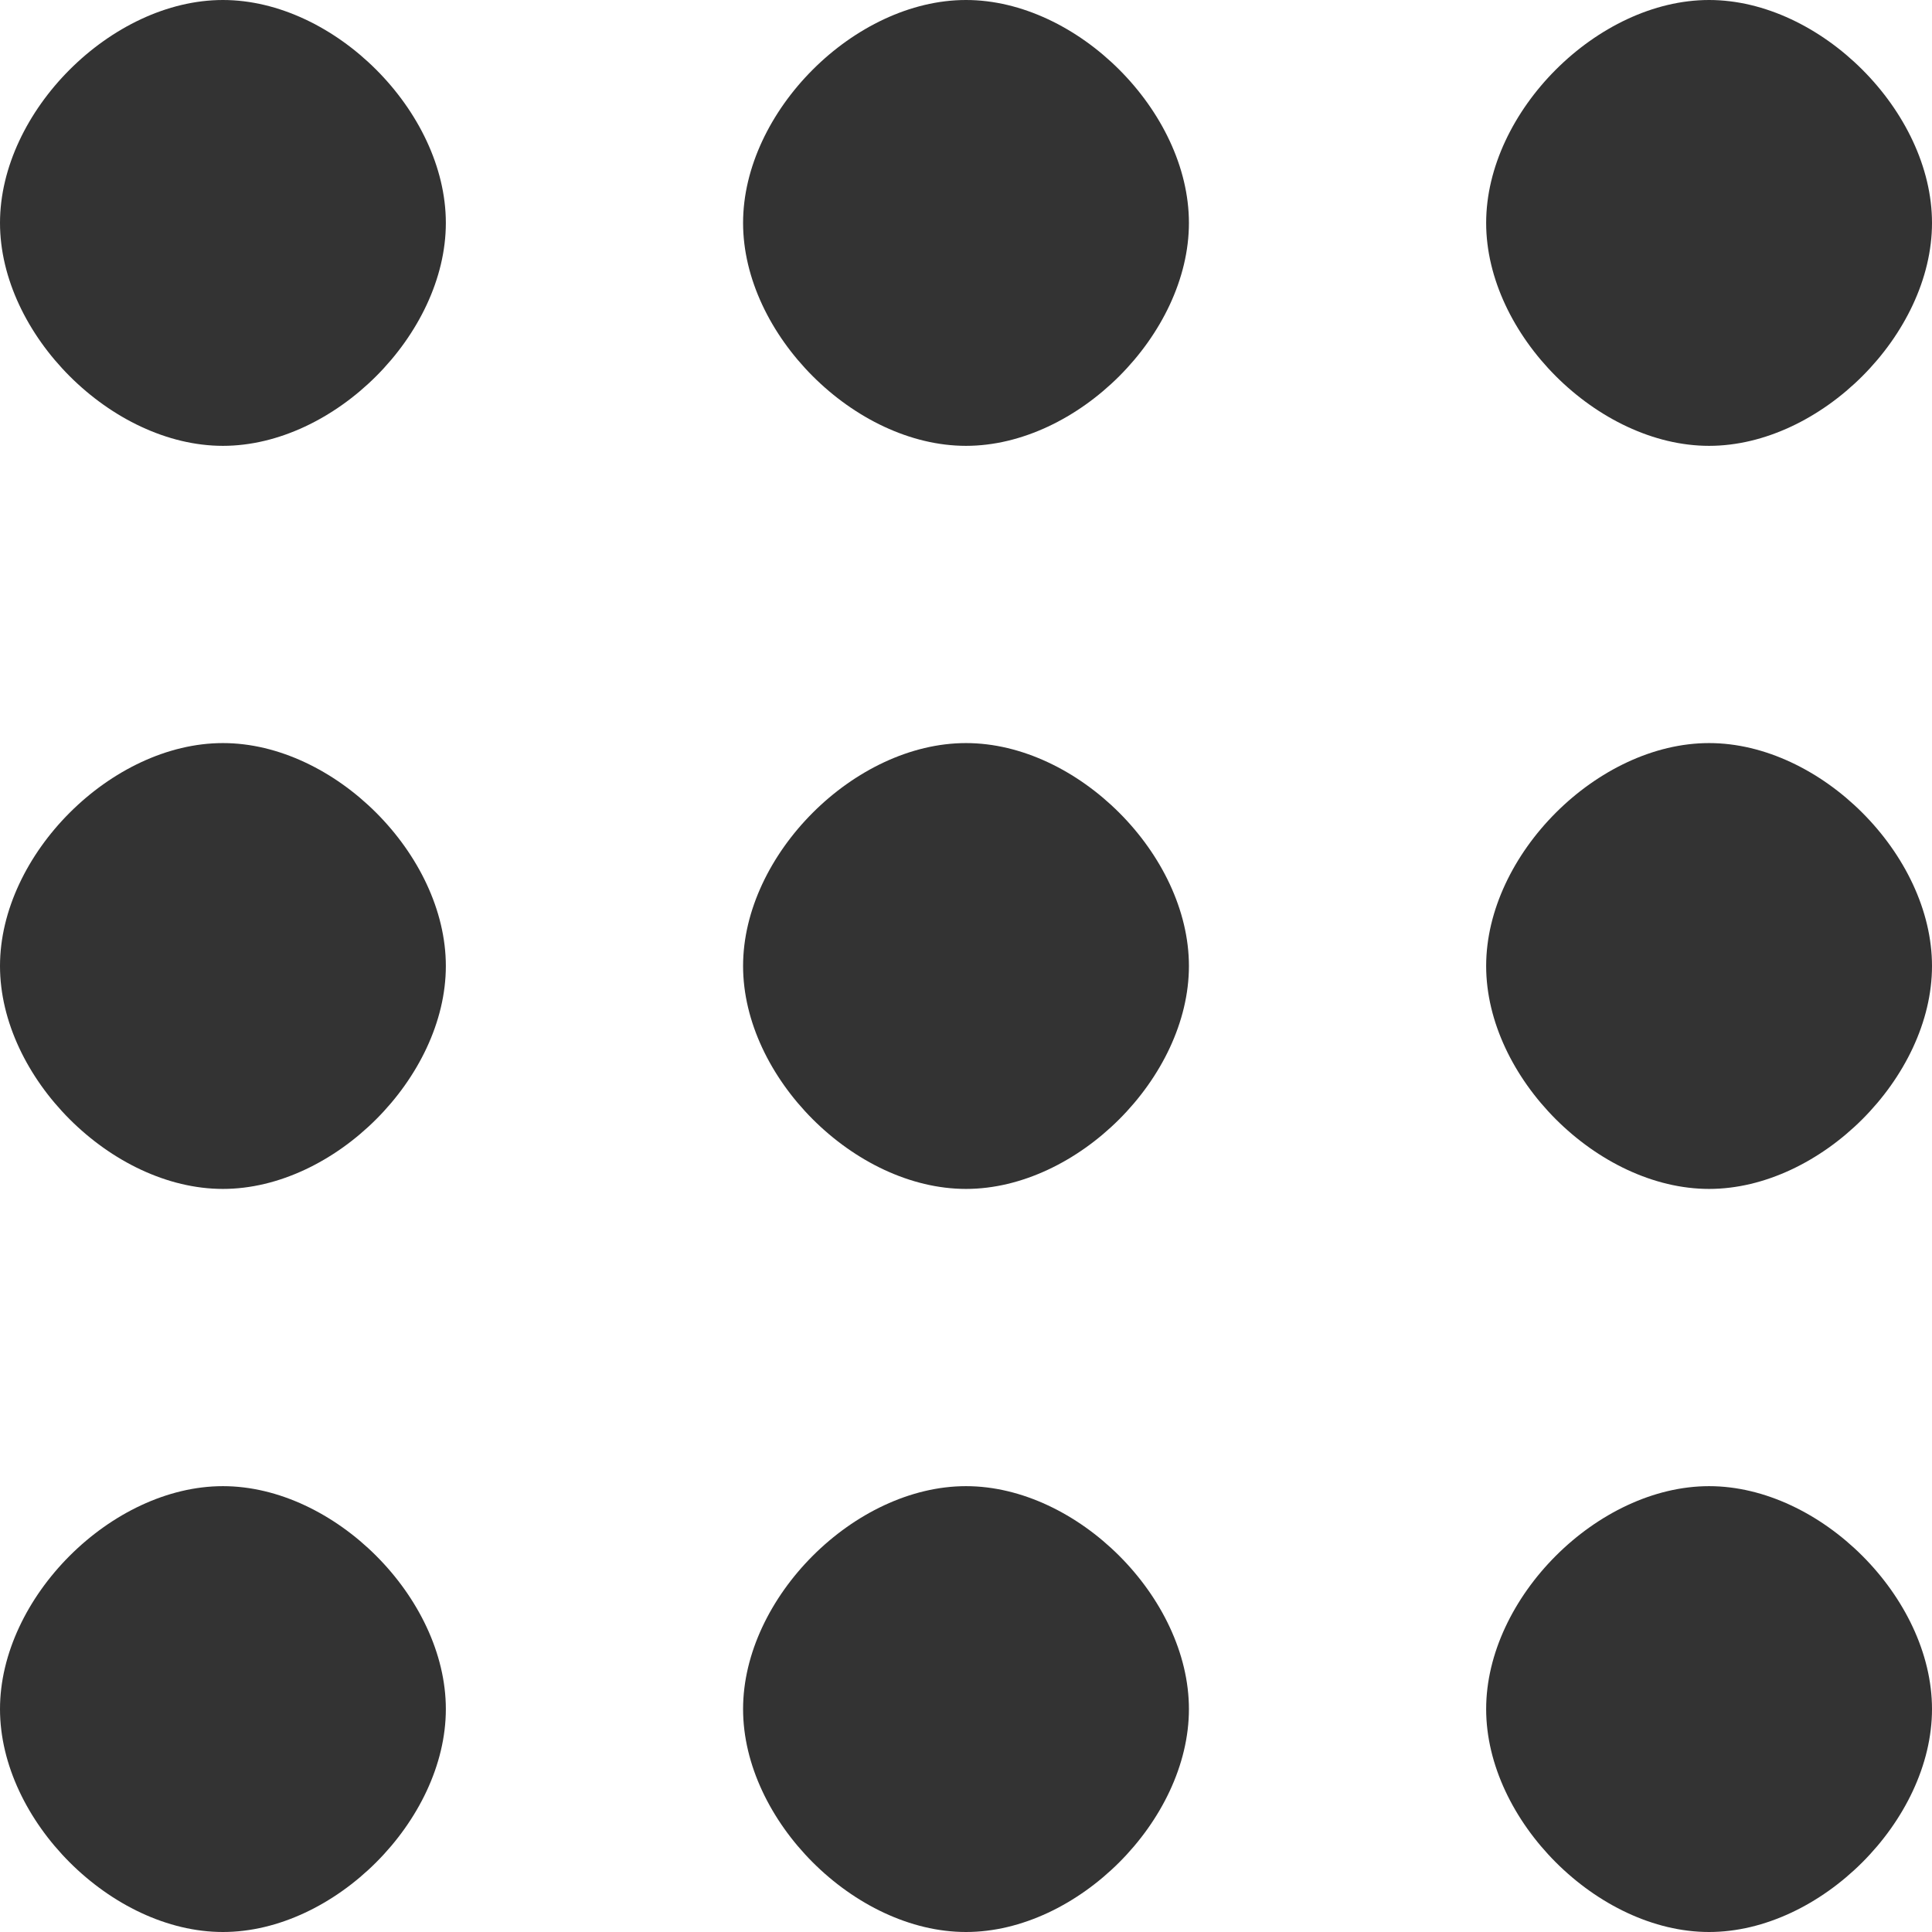 <svg xmlns="http://www.w3.org/2000/svg" width="13" height="13" viewBox="0 0 13 13"><g><g><path fill="#333" d="M0 1.5C0 .75.75 0 1.5 0S3 .75 3 1.5 2.25 3 1.5 3 0 2.25 0 1.5z"/></g><g><path fill="#333" d="M0 6.5C0 5.75.75 5 1.5 5S3 5.75 3 6.5 2.25 8 1.5 8 0 7.25 0 6.5z"/></g><g><path fill="#333" d="M0 11.5c0-.75.75-1.5 1.5-1.5s1.5.75 1.5 1.5S2.25 13 1.5 13 0 12.25 0 11.5z"/></g><g><path fill="#333" d="M5 1.5C5 .75 5.75 0 6.5 0S8 .75 8 1.5 7.25 3 6.5 3 5 2.25 5 1.5z"/></g><g><path fill="#333" d="M5 6.5C5 5.75 5.75 5 6.5 5S8 5.75 8 6.5 7.25 8 6.5 8 5 7.25 5 6.5z"/></g><g><path fill="#333" d="M5 11.5c0-.75.75-1.5 1.5-1.5s1.5.75 1.5 1.5S7.25 13 6.5 13 5 12.25 5 11.5z"/></g><g><path fill="#333" d="M10 1.5c0-.75.75-1.5 1.5-1.5S13 .75 13 1.5 12.25 3 11.5 3 10 2.25 10 1.5z"/></g><g><path fill="#333" d="M10 6.5c0-.75.75-1.5 1.5-1.5s1.5.75 1.5 1.5S12.25 8 11.5 8 10 7.25 10 6.5z"/></g><g><path fill="#333" d="M10 11.5c0-.75.75-1.5 1.5-1.5s1.5.75 1.5 1.5-.75 1.5-1.5 1.5-1.5-.75-1.5-1.5z"/></g></g></svg>